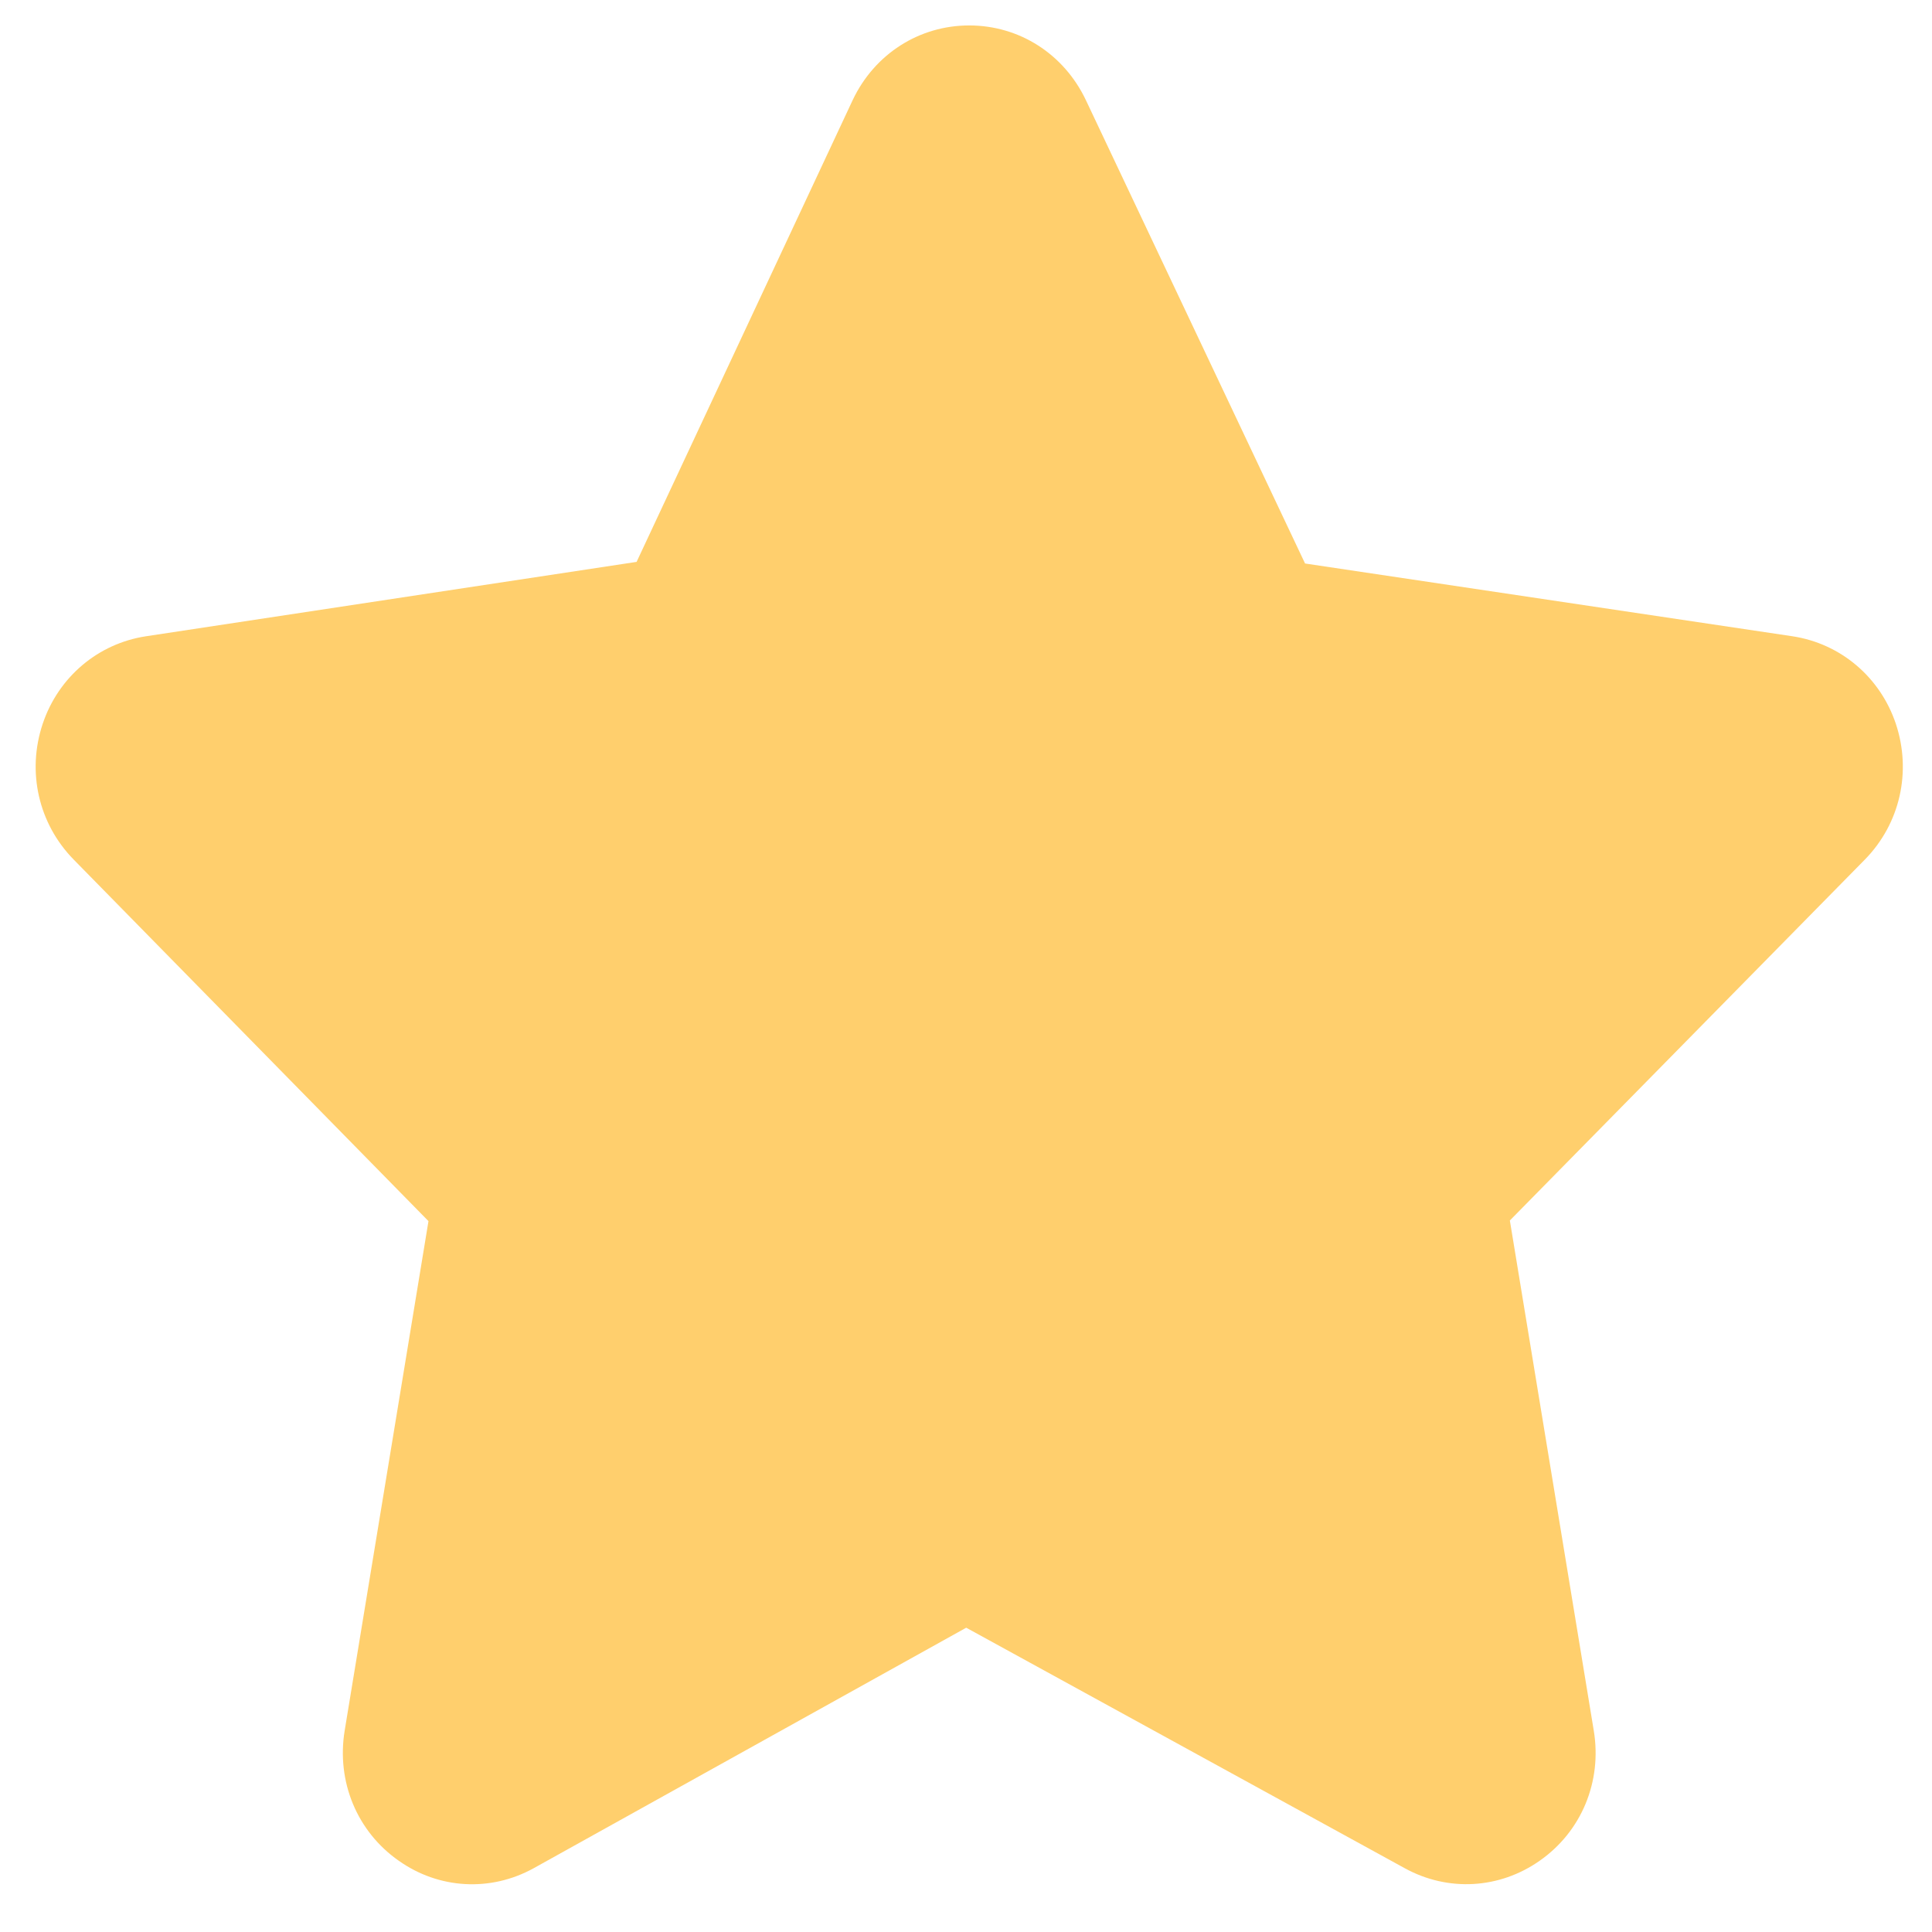 <svg width="18" height="18" viewBox="0 0 18 18" fill="none" xmlns="http://www.w3.org/2000/svg">
<path d="M17.663 6.743C17.517 6.308 17.148 5.996 16.7 5.928L12.159 5.25L10.116 0.931C9.912 0.503 9.497 0.237 9.03 0.237C8.564 0.237 8.148 0.503 7.945 0.931L5.931 5.235L1.36 5.928C0.913 5.996 0.544 6.308 0.398 6.743C0.248 7.191 0.359 7.675 0.687 8.009L3.992 11.377L3.211 16.125C3.134 16.599 3.326 17.064 3.715 17.336C4.089 17.601 4.57 17.627 4.97 17.407L9.002 15.165L13.09 17.407C13.492 17.627 13.971 17.599 14.345 17.336C14.734 17.064 14.927 16.599 14.849 16.125L14.067 11.371L17.374 8.009C17.702 7.675 17.812 7.191 17.663 6.743Z" fill="#FFCF6D"/>
</svg>
